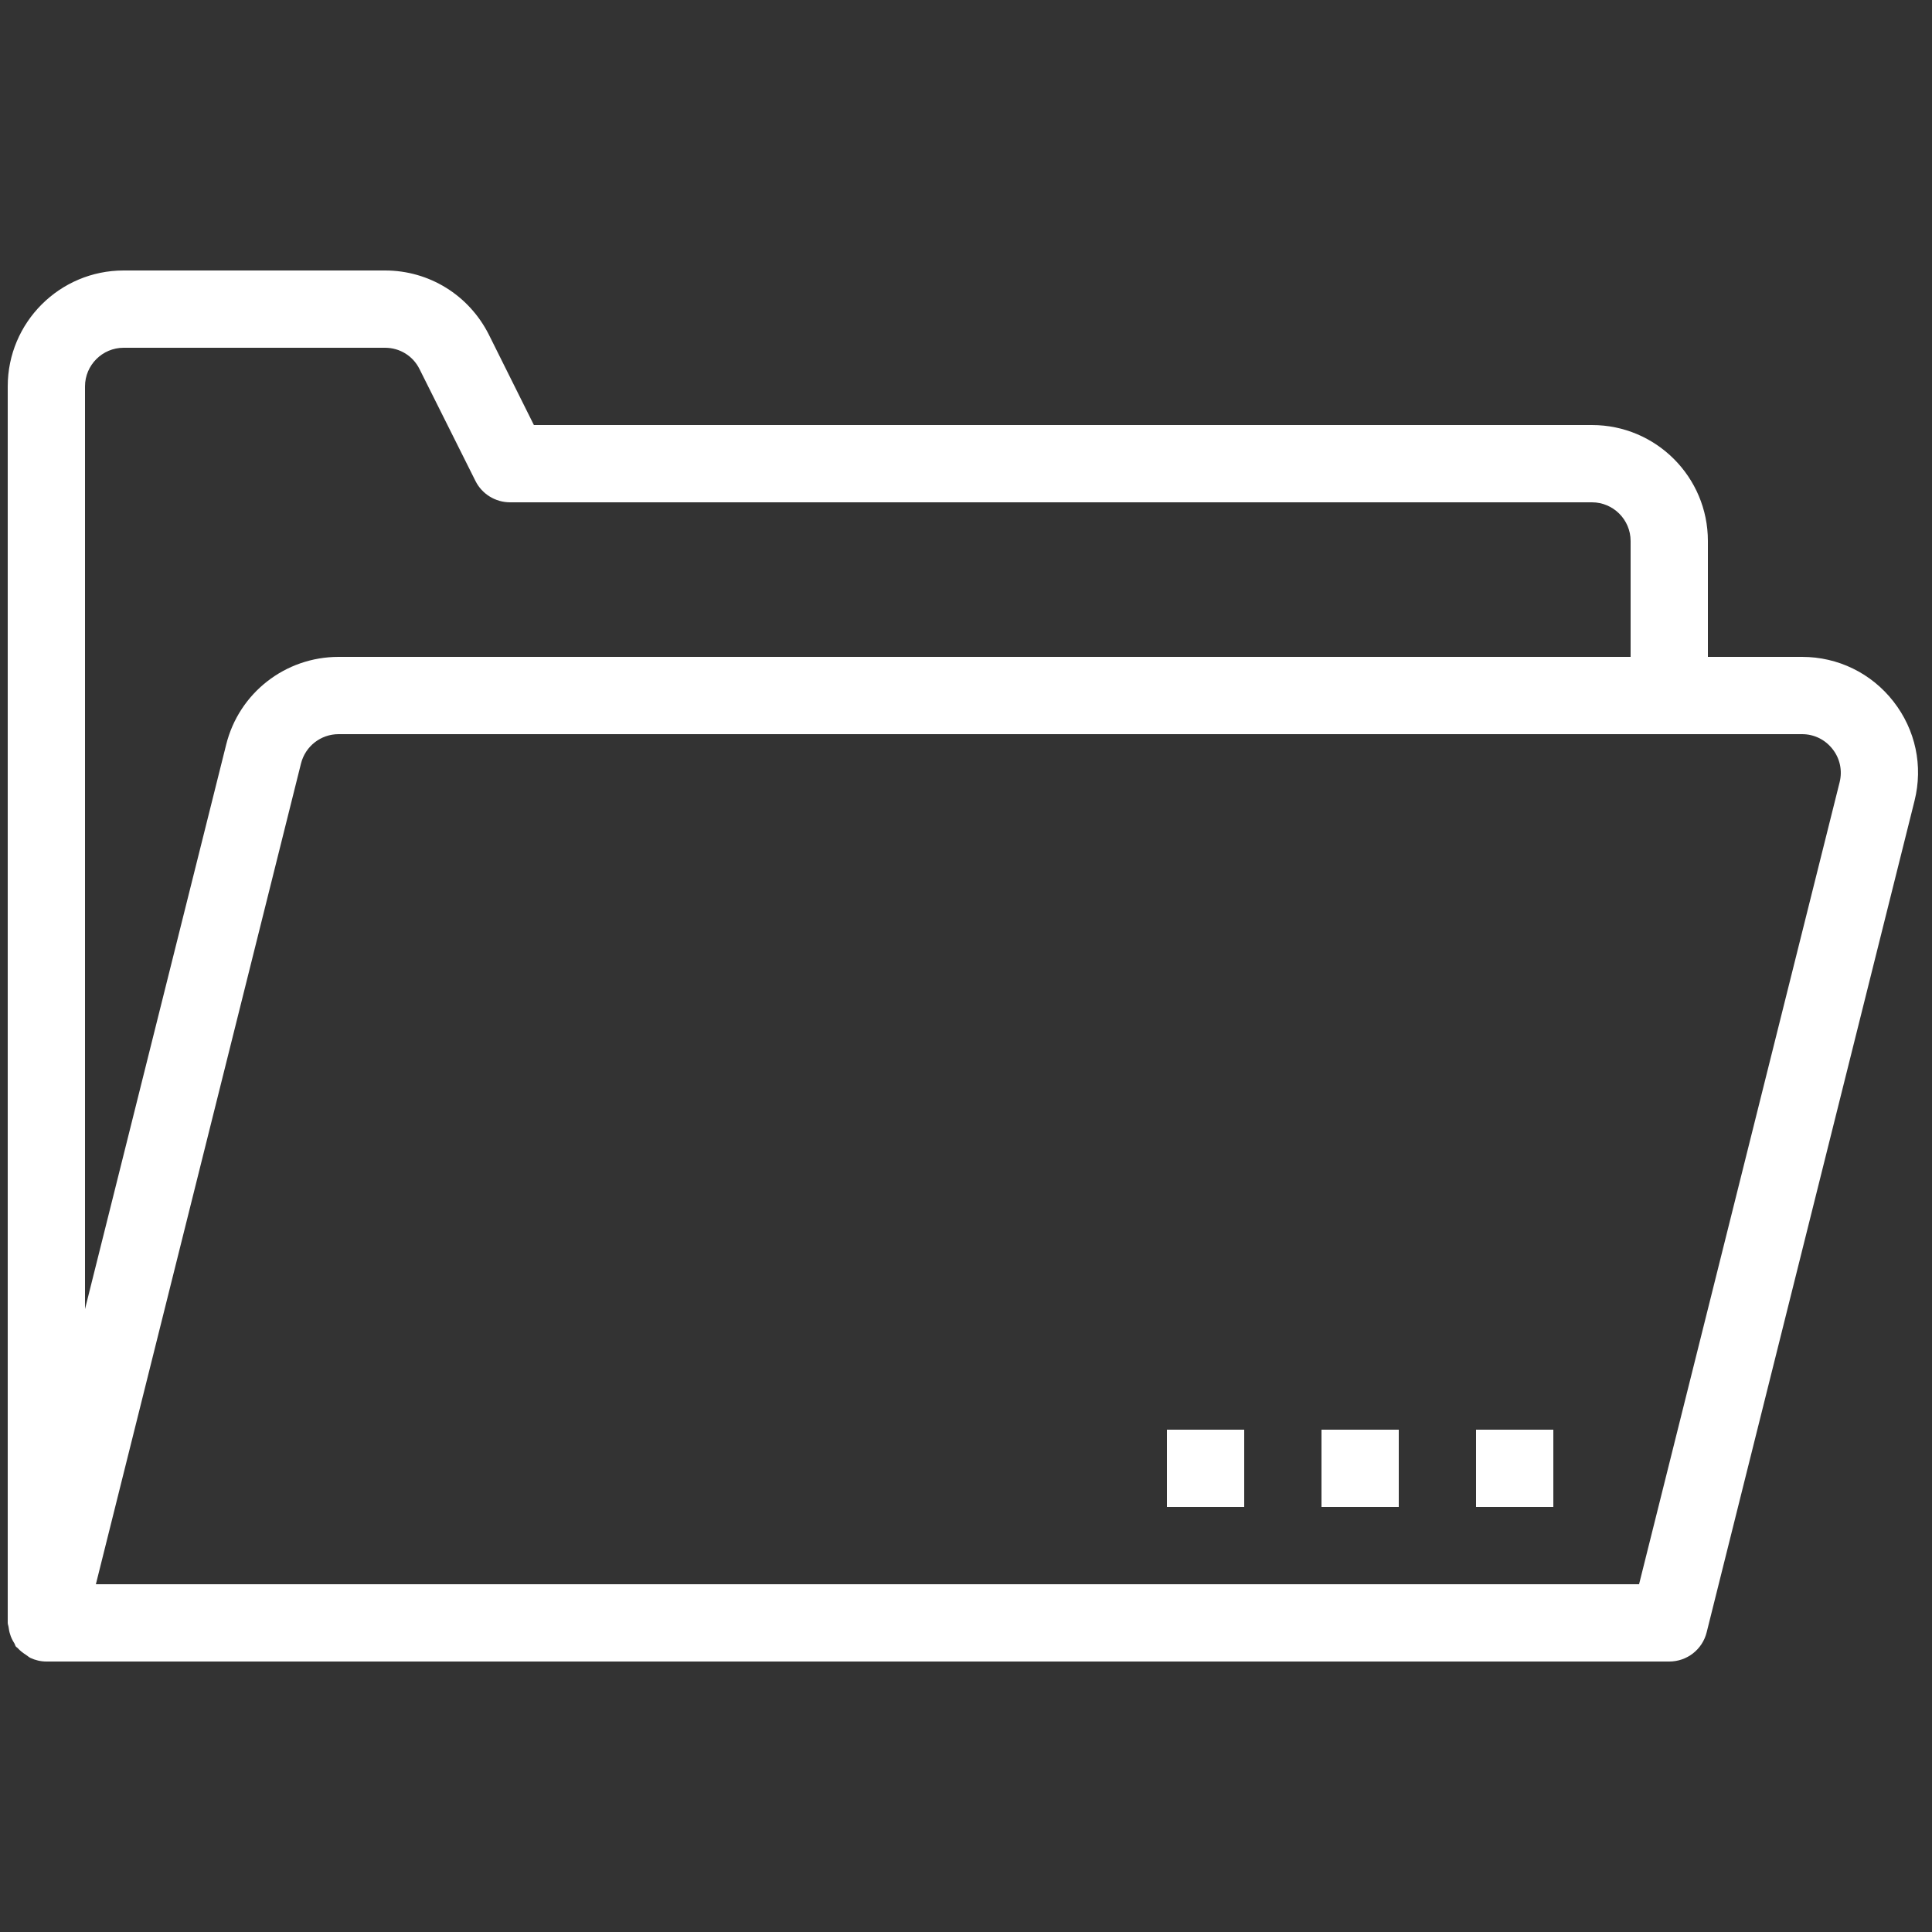 <svg xmlns="http://www.w3.org/2000/svg" xmlns:xlink="http://www.w3.org/1999/xlink" width="500" zoomAndPan="magnify" viewBox="0 0 375 375" height="500" preserveAspectRatio="xMidYMid meet" version="1.0"><rect x="0" y="0" width="375" height="375" fill="#333333" stroke="none"/><defs><clipPath id="eccec063fb"><path d="M 1 52.5 L 373 52.5 L 373 322.5 L 1 322.5 Z M 1 52.5 " clip-rule="nonzero"/></clipPath></defs><g clip-path="url(#eccec063fb)"><path fill="#ffffff" d="M 357.074 151.816 L 318.141 307.5 L 18.609 307.5 L 58.426 148.184 C 59.273 144.844 62.262 142.5 65.719 142.5 L 349.781 142.5 C 352.125 142.5 354.262 143.555 355.699 145.398 C 357.133 147.215 357.633 149.559 357.074 151.816 Z M 16.5 75 C 16.5 70.867 19.871 67.5 24 67.5 L 74.742 67.5 C 77.586 67.5 80.164 69.082 81.422 71.629 L 92.293 93.367 C 93.551 95.887 96.16 97.5 99 97.5 L 309 97.5 C 313.129 97.5 316.5 100.867 316.5 105 L 316.5 127.5 L 65.719 127.5 C 55.379 127.5 46.383 134.5 43.895 144.551 L 16.5 254.09 Z M 349.781 127.5 L 331.5 127.5 L 331.5 105 C 331.5 92.578 321.422 82.5 309 82.5 L 103.629 82.5 L 94.871 64.922 C 91.004 57.273 83.297 52.5 74.742 52.5 L 24 52.5 C 11.578 52.5 1.5 62.578 1.5 75 L 1.5 315 C 1.5 315.293 1.648 315.586 1.676 315.879 C 1.734 316.289 1.793 316.699 1.941 317.137 C 2.117 317.781 2.41 318.367 2.762 318.926 C 2.906 319.129 2.938 319.422 3.082 319.598 C 3.172 319.715 3.316 319.773 3.406 319.863 C 3.902 320.418 4.488 320.859 5.133 321.27 C 5.398 321.445 5.602 321.648 5.895 321.797 C 6.832 322.234 7.887 322.5 9 322.5 L 324 322.5 C 327.457 322.5 330.445 320.156 331.266 316.816 L 371.605 155.449 C 373.305 148.68 371.812 141.648 367.504 136.141 C 363.227 130.664 356.754 127.5 349.781 127.5 " fill-opacity="1" fill-rule="nonzero"/></g><path fill="#ffffff" d="M 226.5 292.5 L 241.5 292.5 L 241.5 277.5 L 226.5 277.5 L 226.5 292.5 " fill-opacity="1" fill-rule="nonzero"/><path fill="#ffffff" d="M 256.5 292.5 L 271.5 292.5 L 271.5 277.5 L 256.5 277.5 L 256.5 292.5 " fill-opacity="1" fill-rule="nonzero"/><path fill="#ffffff" d="M 286.5 292.5 L 301.5 292.5 L 301.5 277.5 L 286.5 277.5 L 286.5 292.5 " fill-opacity="1" fill-rule="nonzero"/></svg>